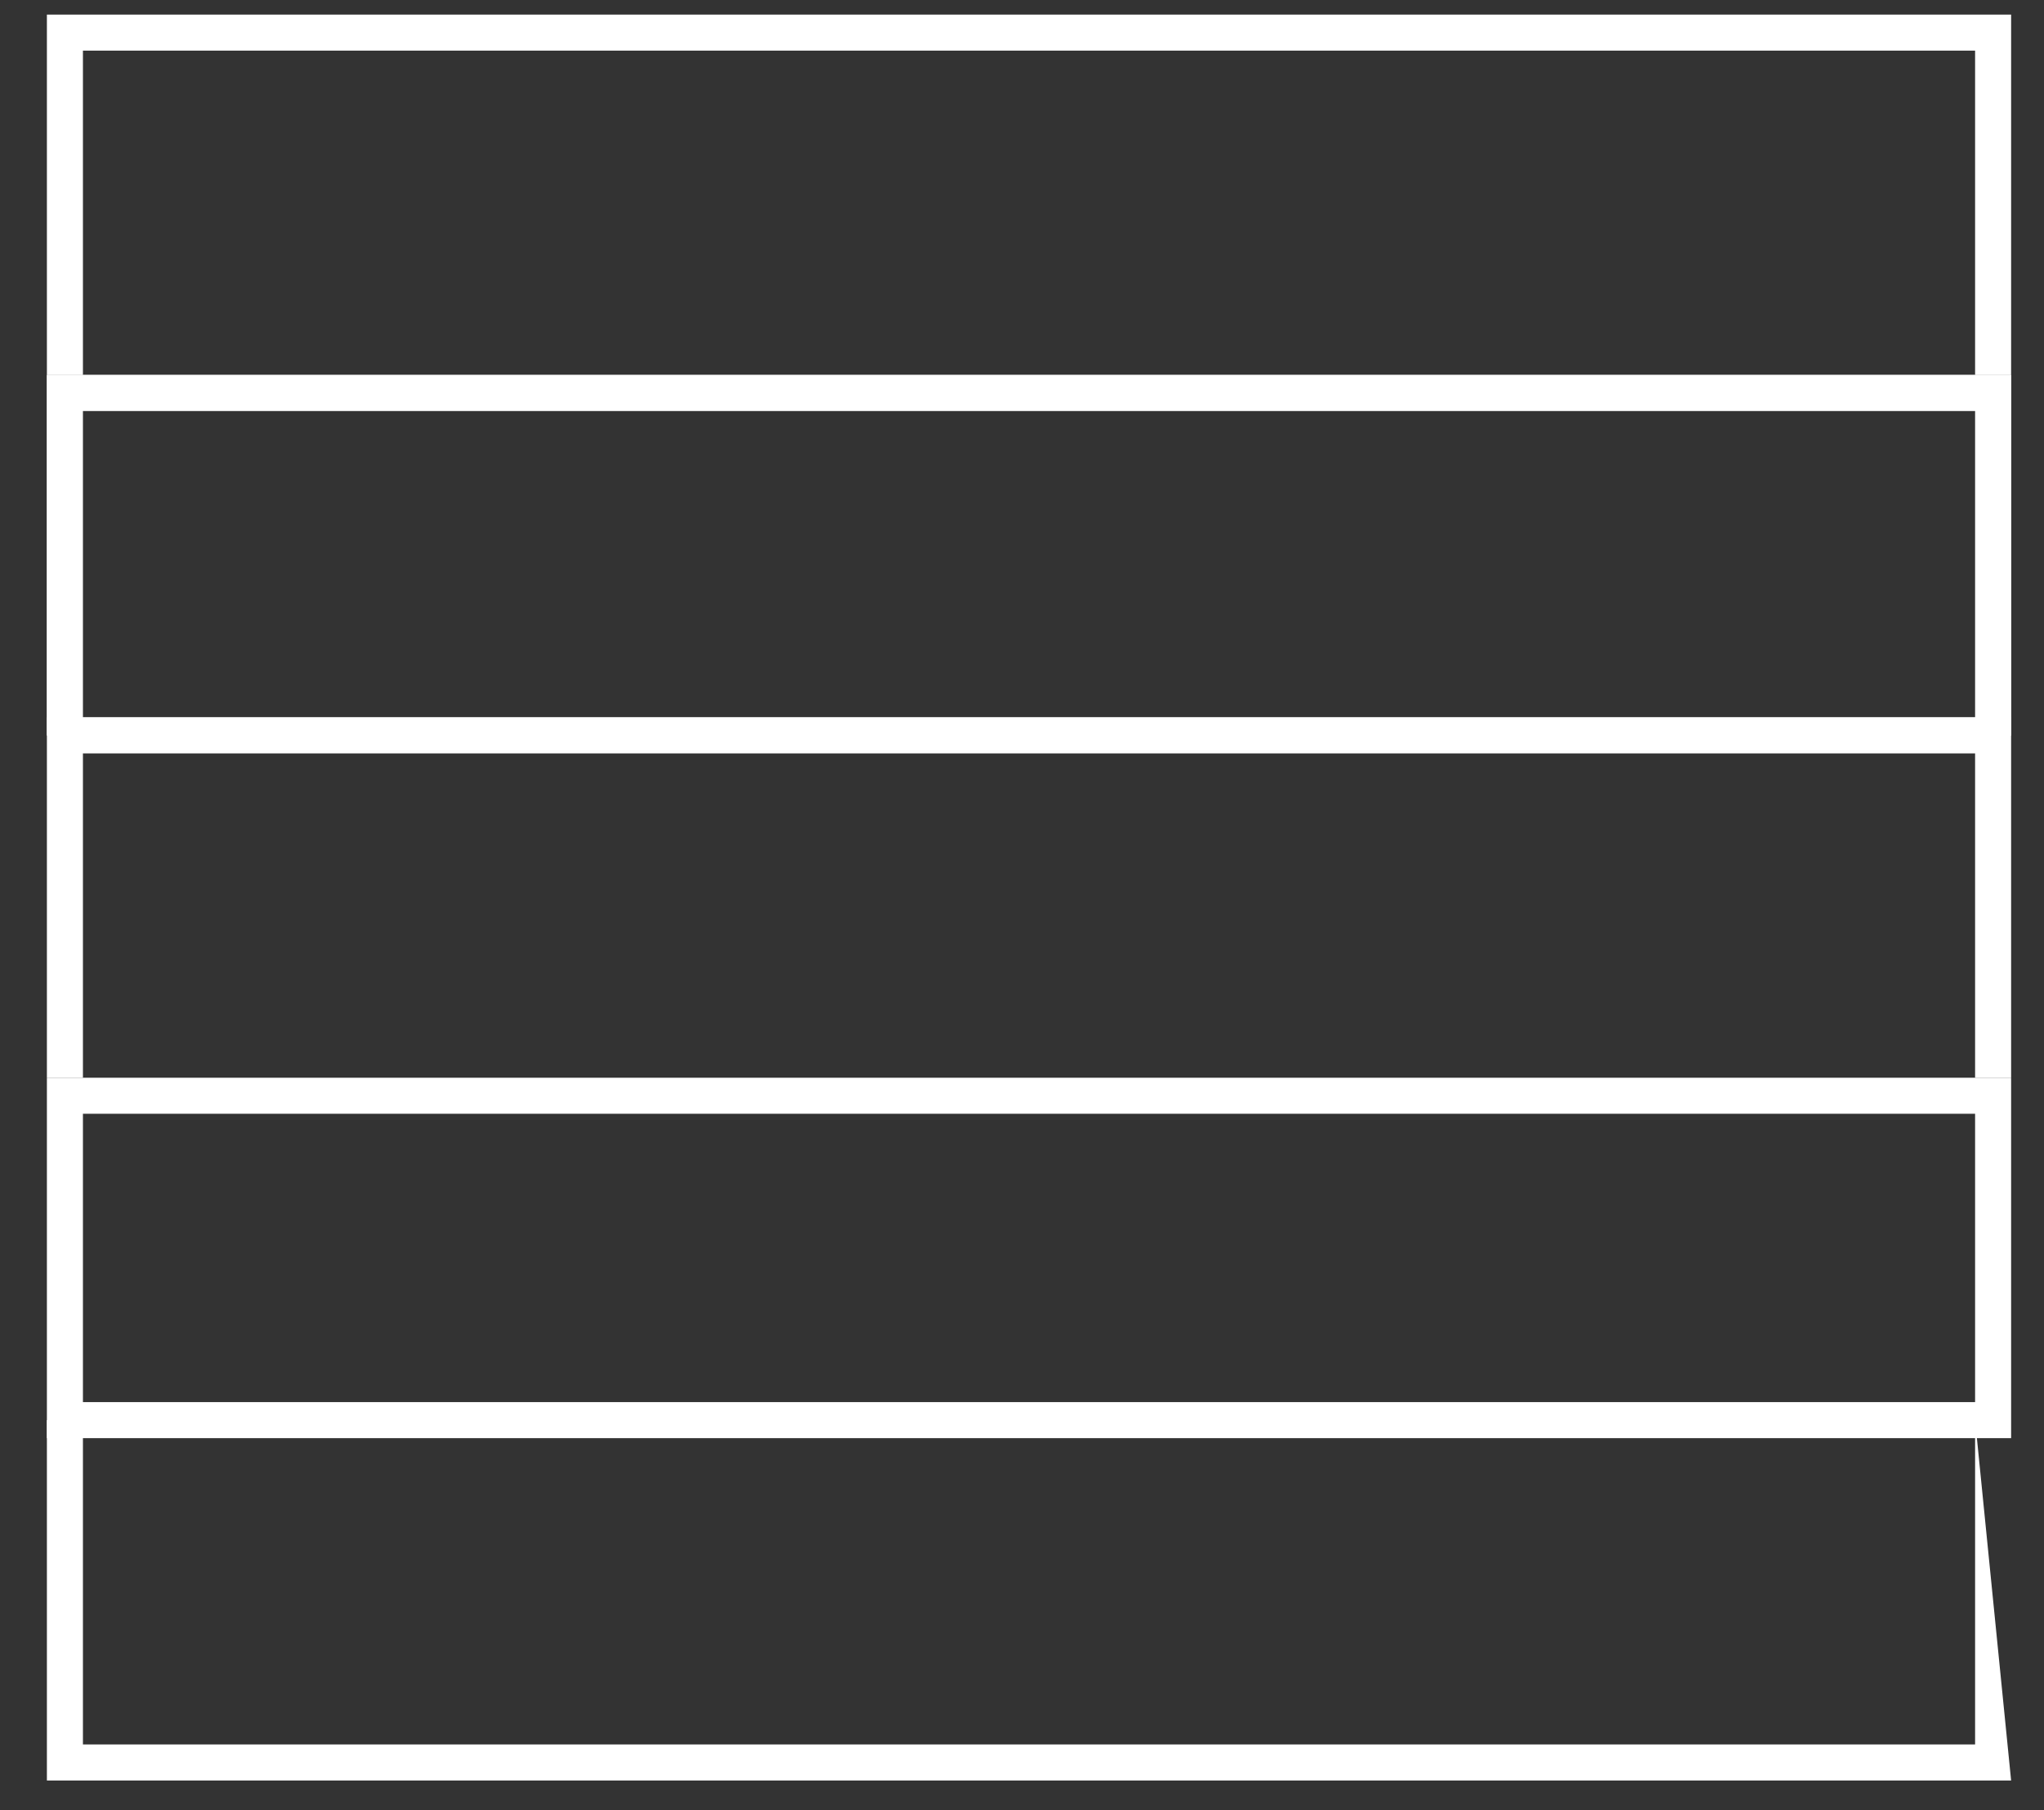 <svg width="35" height="31" viewBox="0 0 35 31" fill="none" xmlns="http://www.w3.org/2000/svg">
<rect x="0" y="0" width="35" height="31" fill="#333333" stroke="none"/>
<path d="M34.437 0.25V6.422H33.82V0.867H1.42V6.422H0.803V0.25H34.437Z" fill="white"/>
<path d="M34.437 6.421V12.593H0.803V6.421H34.437ZM1.111 12.285H34.129V6.73H1.111V12.285Z" fill="white"/>
<path d="M34.437 6.421V12.593H33.82V7.039H1.42V12.593H0.803V6.421H34.437Z" fill="white"/>
<path d="M34.437 12.284V18.456H33.82V12.902H1.42V18.456H0.803V12.284H34.437Z" fill="white"/>
<path d="M1.42 24.319V29.873H33.82V24.319L34.437 30.491H0.803V24.319H1.42Z" fill="white"/>
<path d="M34.437 18.456V24.628H0.803V18.456H34.437ZM1.42 24.011H33.82V19.073H1.42V24.011Z" fill="white"/>
</svg>
